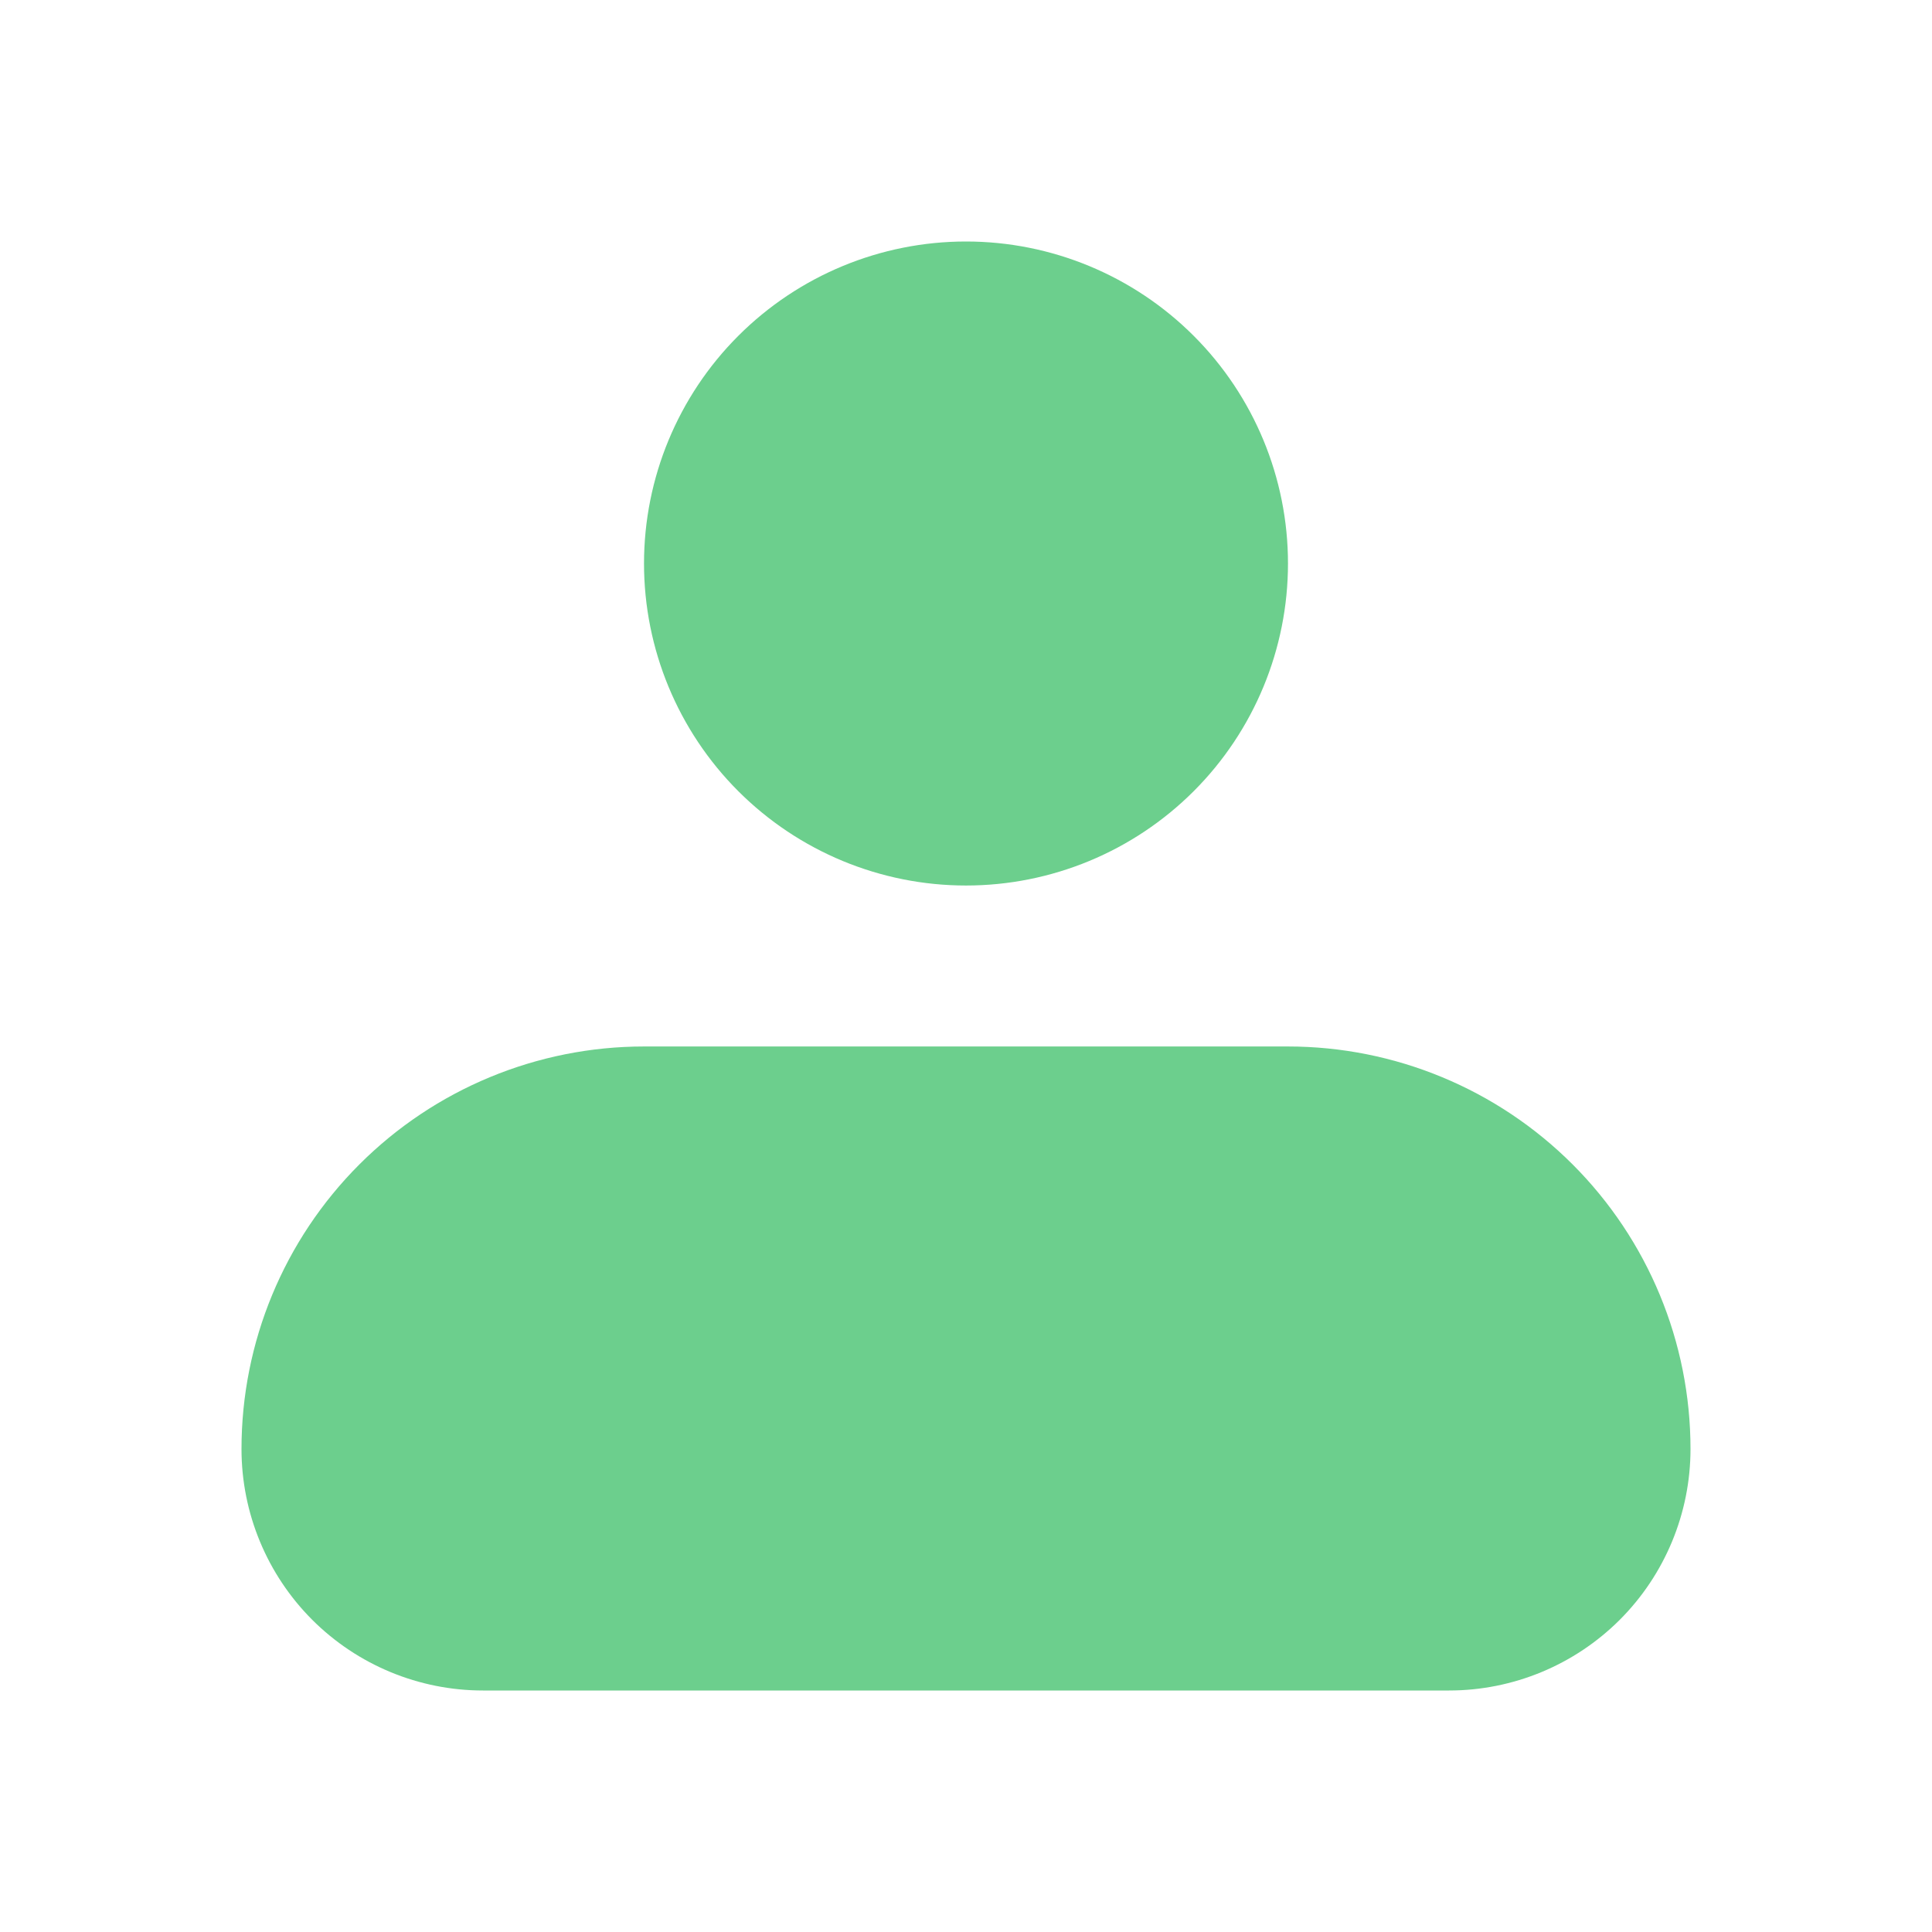 <svg width="35" height="35" viewBox="0 0 35 35" fill="none" xmlns="http://www.w3.org/2000/svg">
<path fill-rule="evenodd" clip-rule="evenodd" d="M11.667 10.208C11.667 8.661 12.281 7.178 13.375 6.084C14.469 4.99 15.953 4.375 17.5 4.375C19.047 4.375 20.531 4.99 21.625 6.084C22.719 7.178 23.333 8.661 23.333 10.208C23.333 11.755 22.719 13.239 21.625 14.333C20.531 15.427 19.047 16.042 17.5 16.042C15.953 16.042 14.469 15.427 13.375 14.333C12.281 13.239 11.667 11.755 11.667 10.208ZM11.667 18.958C9.733 18.958 7.878 19.727 6.511 21.094C5.143 22.462 4.375 24.316 4.375 26.25C4.375 27.41 4.836 28.523 5.656 29.344C6.477 30.164 7.59 30.625 8.75 30.625H26.25C27.41 30.625 28.523 30.164 29.344 29.344C30.164 28.523 30.625 27.41 30.625 26.25C30.625 24.316 29.857 22.462 28.489 21.094C27.122 19.727 25.267 18.958 23.333 18.958H11.667Z" fill="#6CCF8D"/>
</svg>
